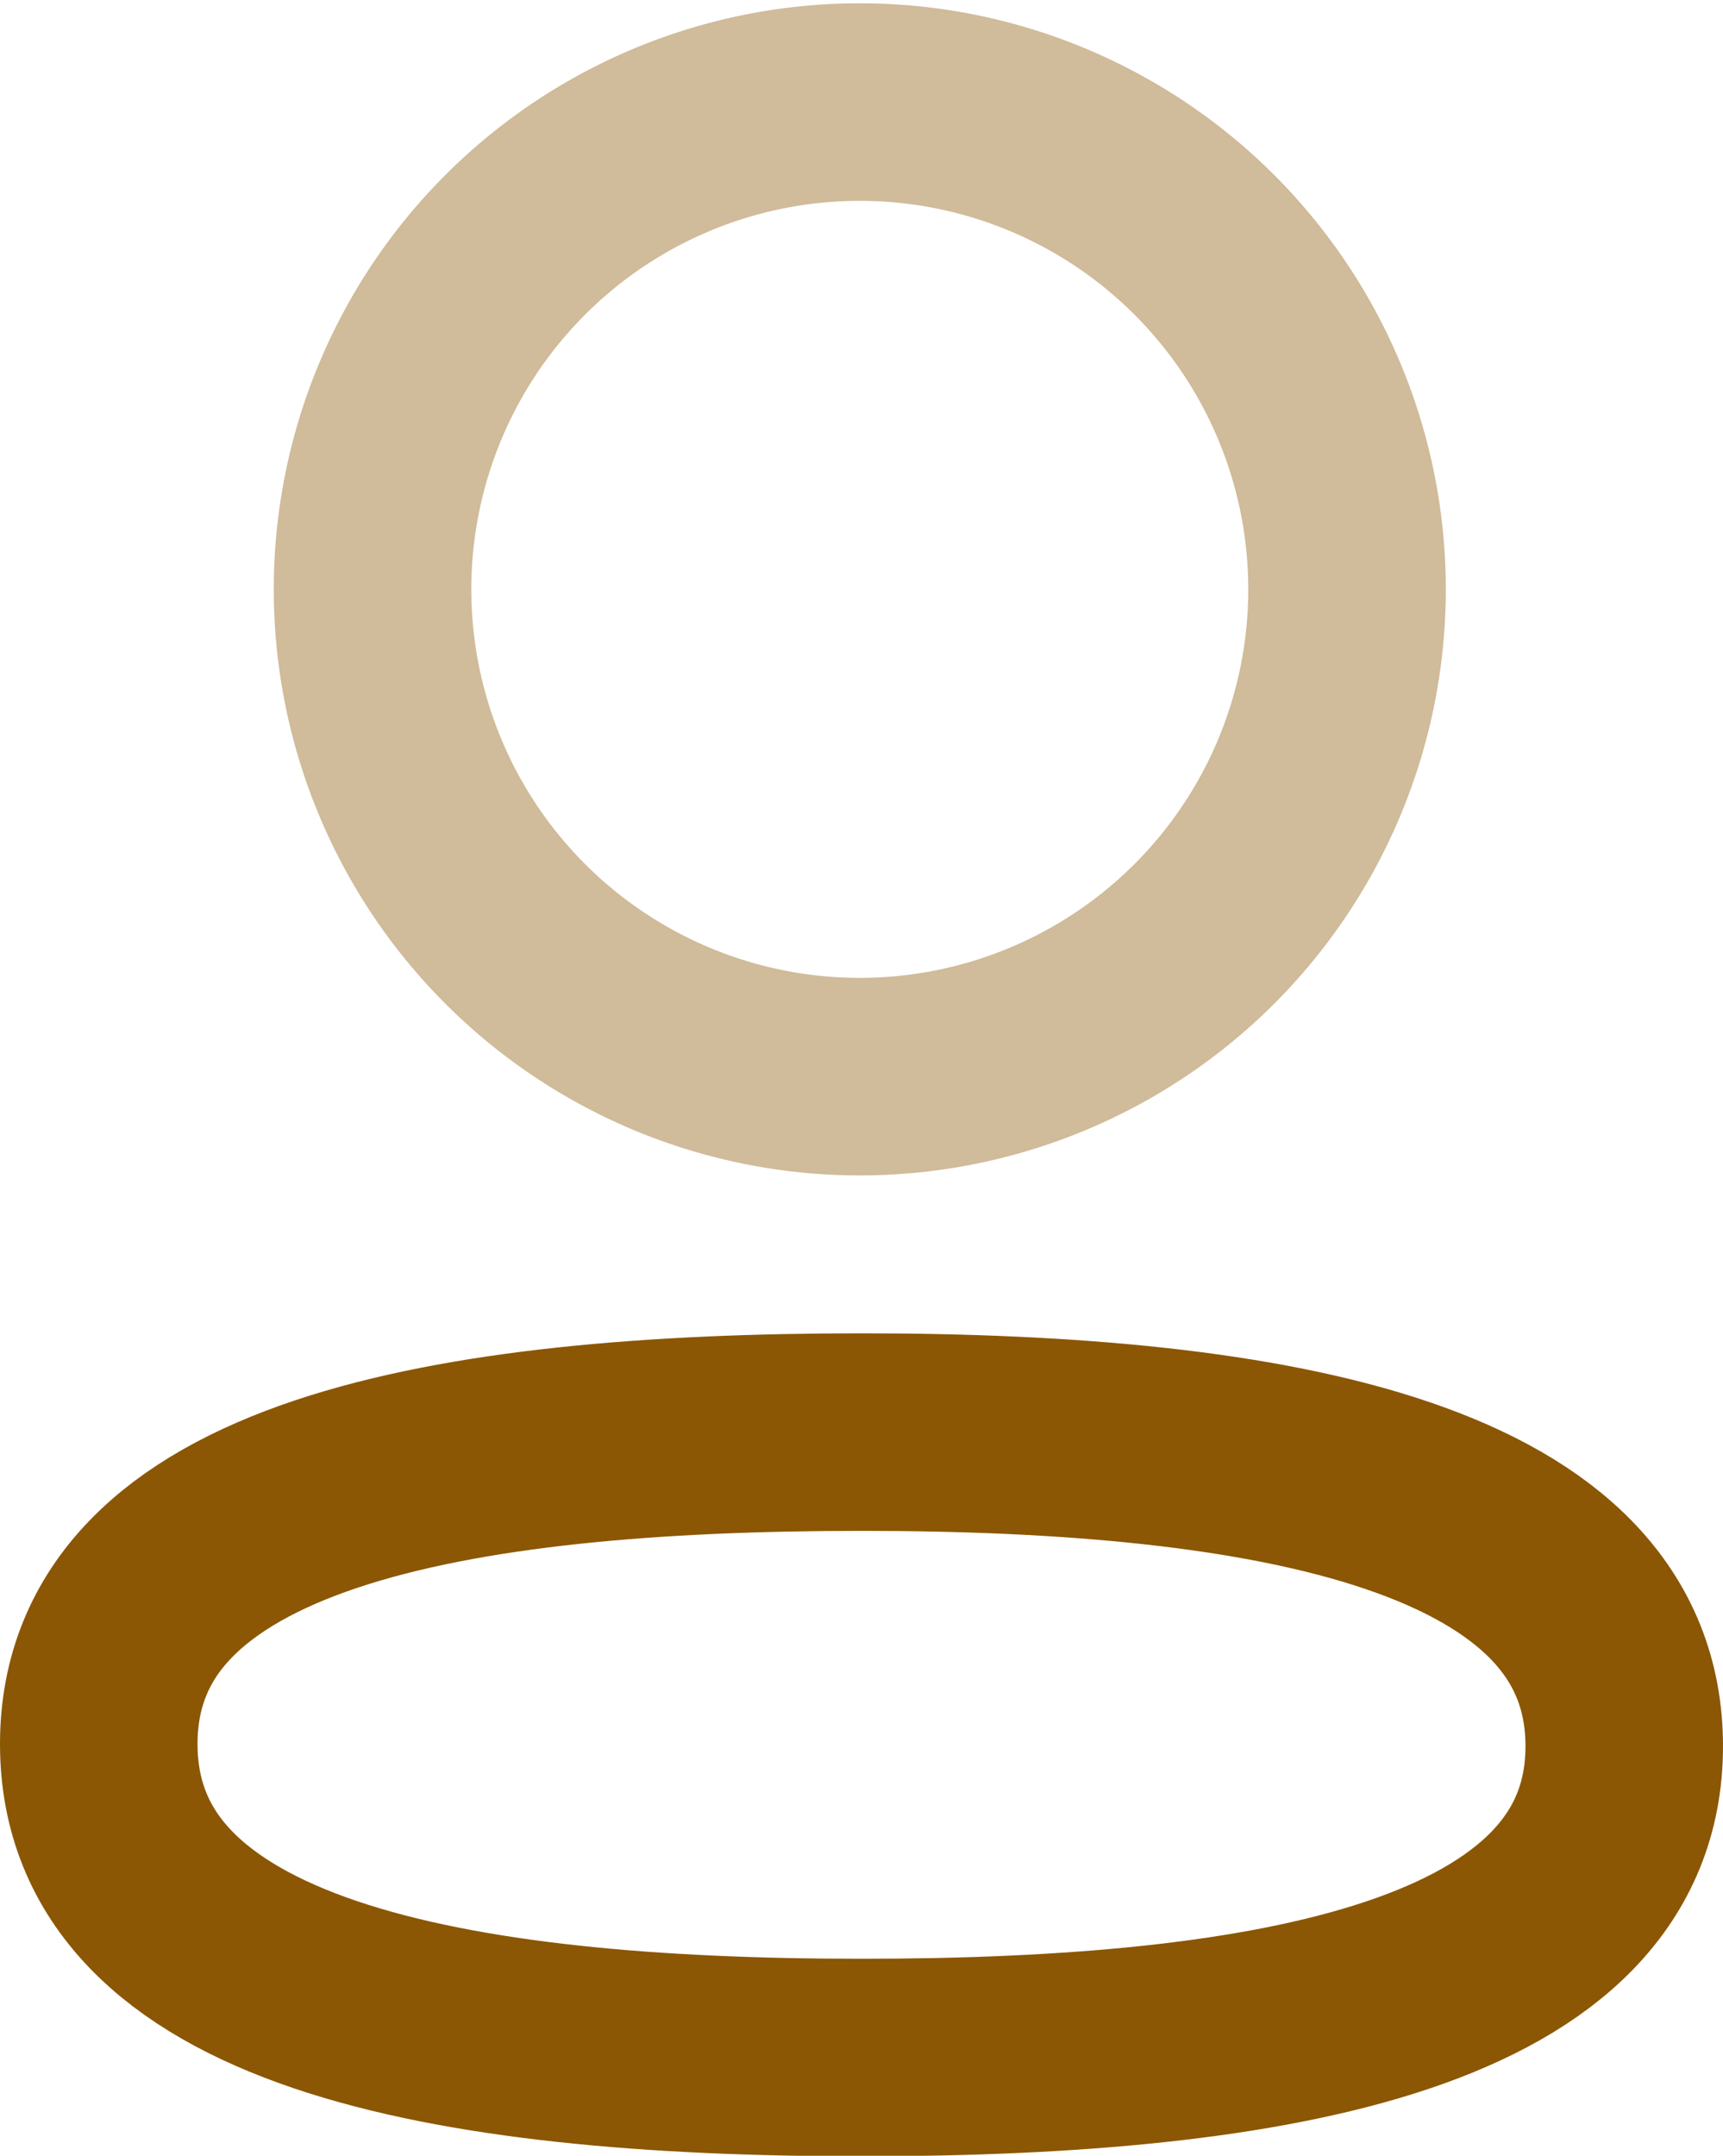 <svg xmlns="http://www.w3.org/2000/svg" width="13.084" height="16.369" viewBox="0 0 13.084 16.369">
  <g id="Profile" transform="translate(0.75 0.75)">
    <path id="Stroke-1" d="M5.792,12.532C2.668,12.532,0,13,0,14.9s2.651,2.381,5.792,2.381c3.124,0,5.792-.473,5.792-2.364S8.934,12.532,5.792,12.532Z" transform="translate(0 -2.408)" fill="none" stroke="#8b5704" stroke-linecap="round" stroke-linejoin="round" stroke-width="1.5" fill-rule="evenodd"/>
    <path id="Stroke-3" d="M6.287,7.425a3.7,3.7,0,1,0-.026,0Z" transform="translate(-0.495 0)" fill="none" stroke="#8b5704" stroke-linecap="round" stroke-linejoin="round" stroke-width="1.5" fill-rule="evenodd" opacity="0.4"/>
  </g>
</svg>
